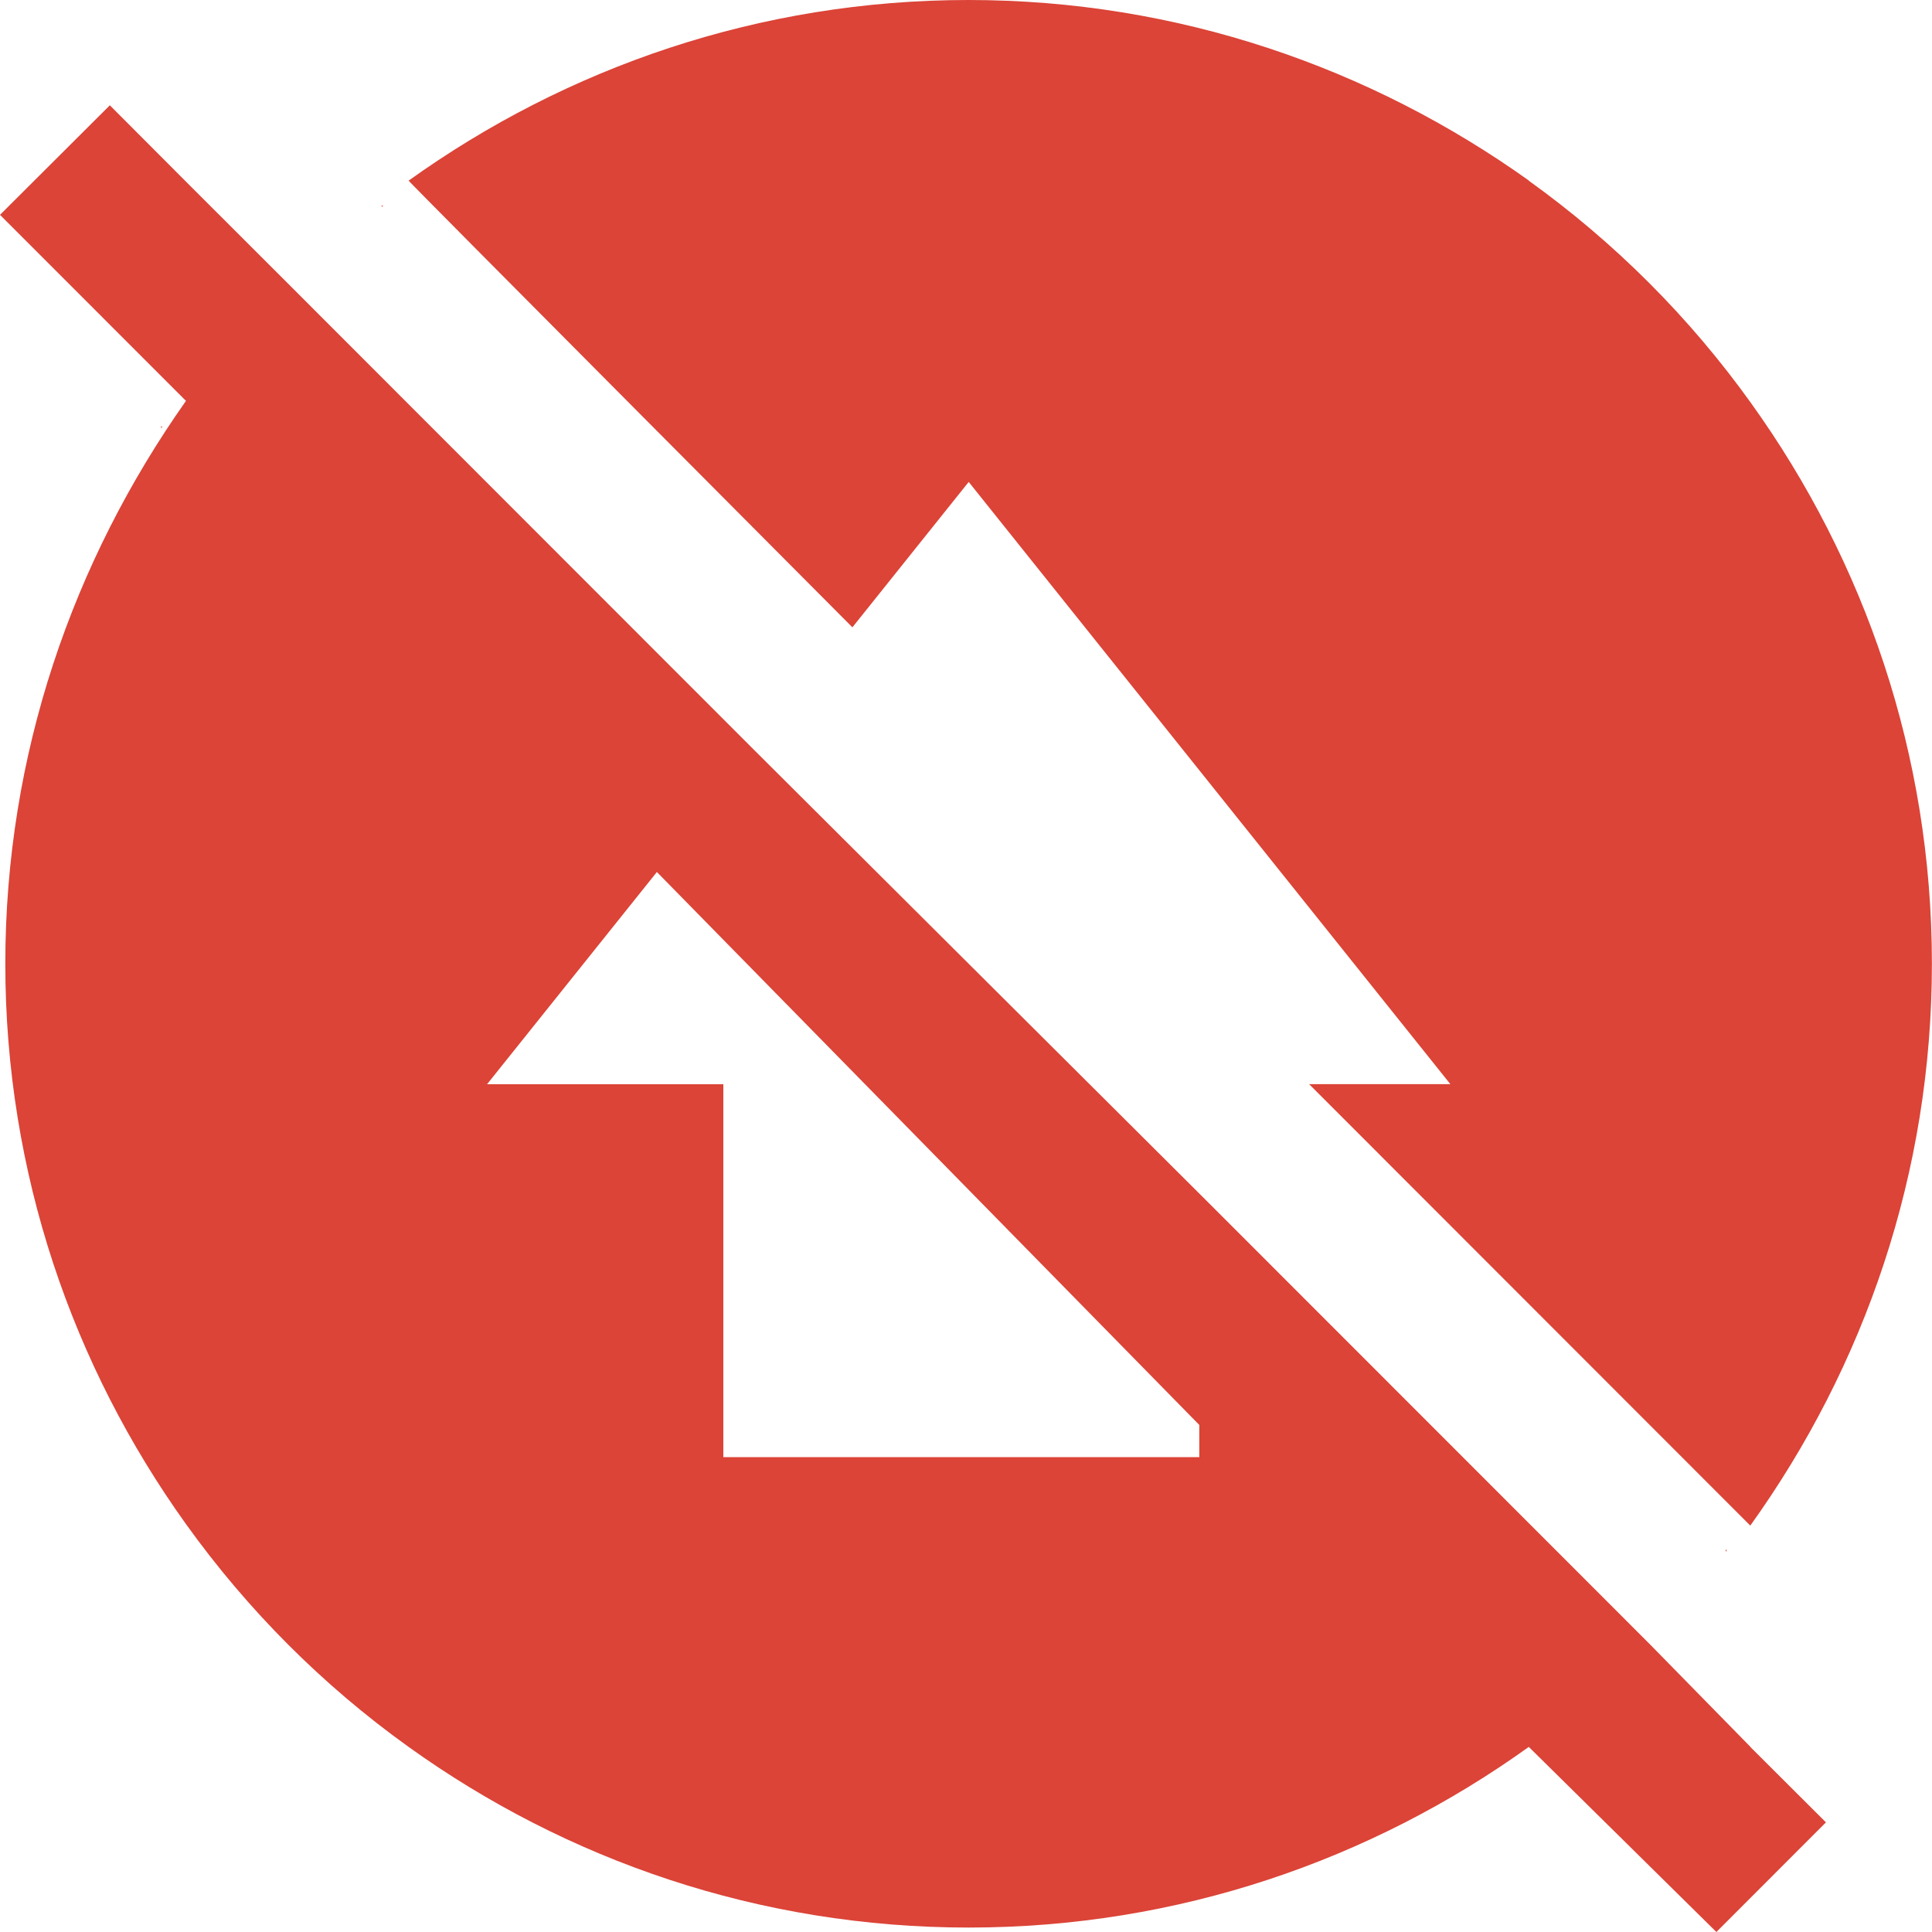 <svg width="20" height="20" viewBox="0 0 20 20" xmlns="http://www.w3.org/2000/svg"><title>EOL_setting_100</title><path d="M3.97 2.13h-.025l.01.01.016-.01zM1.668 4.41v.024c.004-.005.007-.01.012-.014l-.013-.01zm14.16-2.54C14.19.7 12.192 0 10.026 0 7.863 0 5.865.698 4.23 1.87c-.006.005 4.594 4.624 4.594 4.624l1.204-1.505 4.986 6.234h-1.462l4.567 4.57c1.183-1.65 1.88-3.65 1.88-5.817 0-2.166-.697-4.165-1.87-5.8-.637-.89-1.415-1.668-2.304-2.306zm2.045 14.194v-.027c-.004.005-.008.01-.01.015l.01.012zm.248 2.02l-1.036-1.057-4.563-4.565-4.713-4.696-4.835-4.838-1.047-1.046-.79-.792L0 2.224 1.925 4.15C.753 5.812.055 7.81.055 9.977s.698 4.166 1.87 5.8c.638.89 1.416 1.67 2.305 2.307 1.634 1.173 3.632 1.87 5.798 1.87 2.165 0 4.163-.697 5.798-1.87L17.768 20l1.134-1.135-.782-.78zm-5.705-3H7.488v-3.86H5.042L6.8 9.027l5.615 5.724v.335z" fill="#DB4437" fill-rule="evenodd"/></svg>
